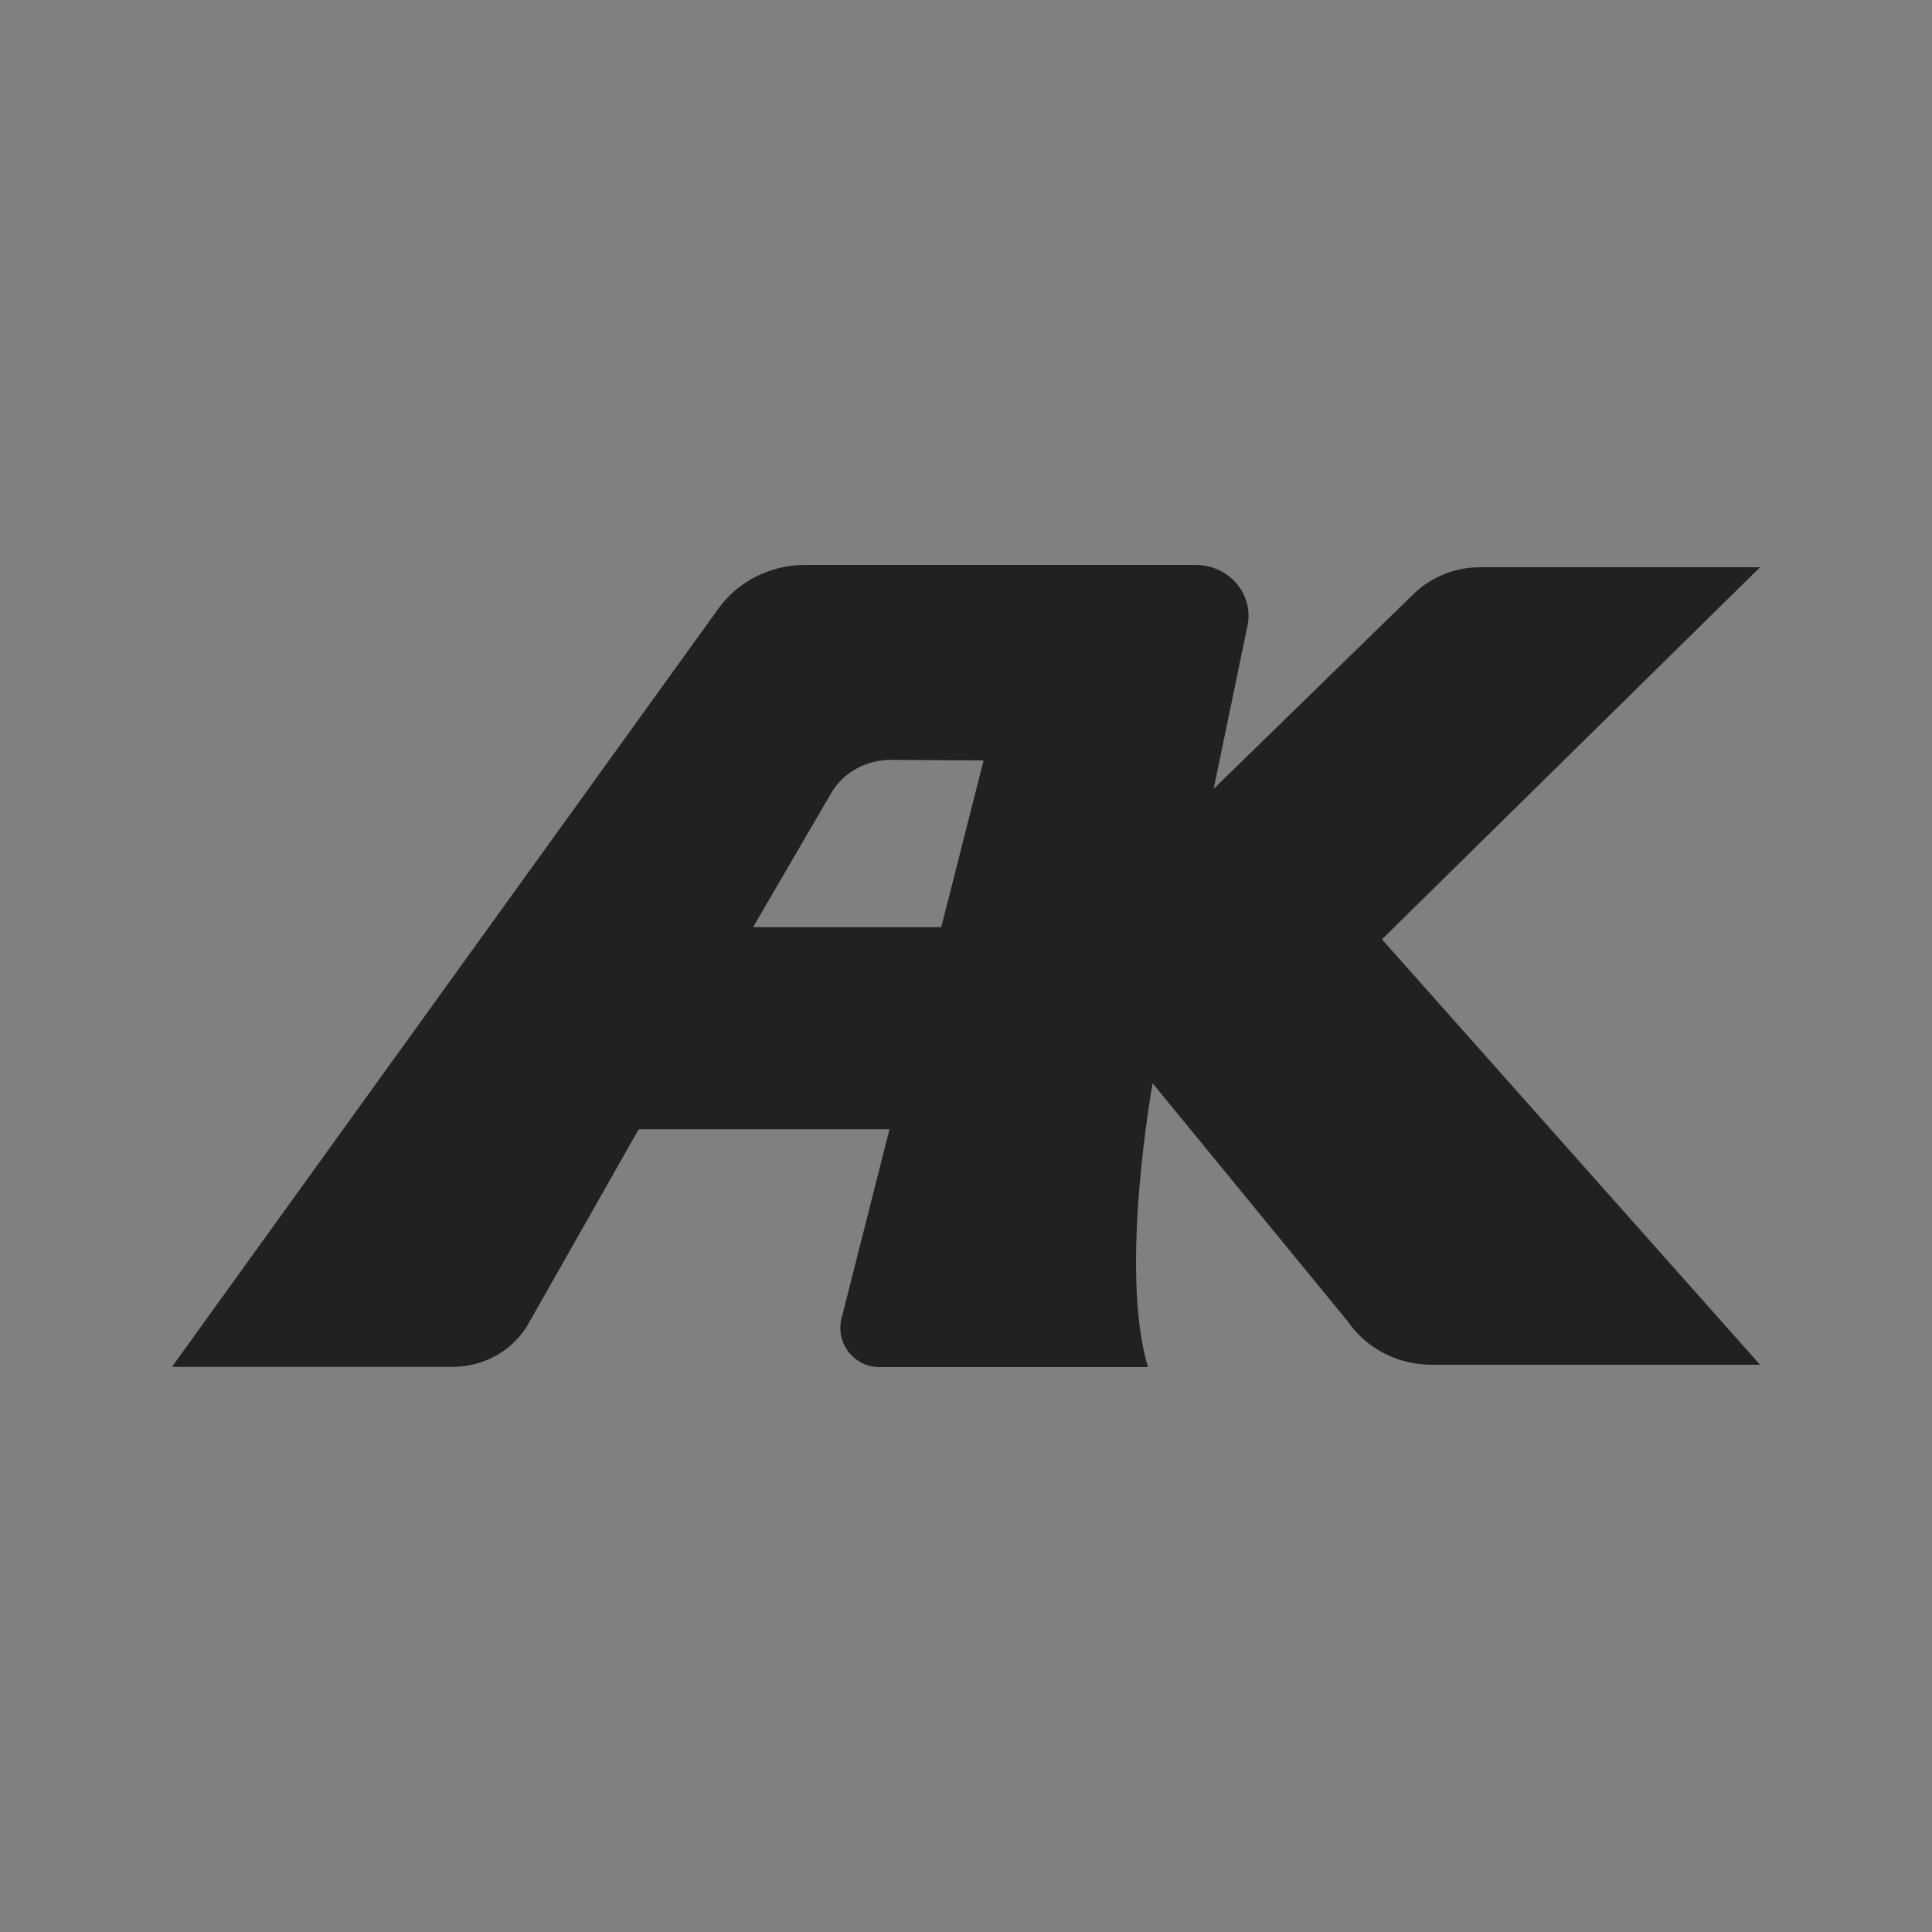 <?xml version="1.0" encoding="utf-8"?>
<!-- Generator: Adobe Illustrator 18.1.1, SVG Export Plug-In . SVG Version: 6.00 Build 0)  -->
<svg version="1.1" xmlns="http://www.w3.org/2000/svg" xmlns:xlink="http://www.w3.org/1999/xlink" x="0px" y="0px"
	 viewBox="0 0 1000 1000" style="enable-background:new 0 0 1000 1000;" xml:space="preserve">
<rect x="0" y="0" width="1000" height="1000" fill="#808080" stroke="none"/>
<g id="Layer_1" style="display:none;">
	<path style="display:inline;fill:#FFFFFF;stroke:#000000;stroke-miterlimit:10;" d="M97,523.9"/>
	<polygon style="display:inline;" points="294,611 151,611 400,250 489,250 	"/>
	<polygon style="display:inline;" points="549.6,426.4 729.9,250.9 850,250.9 699.8,426.4 	"/>
	<polygon style="display:inline;" points="549.6,425.5 658,610.1 830,610.1 699.8,425.5 	"/>
	<polygon style="display:inline;" points="556.7,611 434,611 521.7,250 628.3,250 	"/>
	<rect x="418" y="249.8" style="display:inline;" width="157" height="77.8"/>
	<rect x="308" y="412.4" style="display:inline;" width="217" height="91.2"/>
</g>
<g id="Layer_1_copy">
	<path style="fill:#FFFFFF;stroke:#000000;stroke-miterlimit:10;" d="M97,523.9"/>
	<g>
		<path style="fill:#212121;" d="M741,706.4h170L715.3,486.2L911,293.6H766c-12.9,0-25.2,5-34.3,13.8L628.2,408.3l17.5-84.5
			c3.4-16.2-9.6-31.4-26.9-31.4H416.7c-17.8,0-34.6,8.4-44.7,22.4L89,707.5h145.1c16.5,0,31.7-8.6,39.5-22.5l57-100.5h129.8
			l-24.8,97.8c-3.3,12.8,6.4,25.3,19.6,25.3h139c-15.2-50.1,2.4-146.9,2.4-146.9l101.2,123.5C707.3,698,723.5,706.4,741,706.4z
			 M487.2,479.9h-97.4l40.2-69c6.2-10.9,18.1-17.6,31-17.6l48.1,0.3L487.2,479.9z"/>
	</g>
</g>
<g id="Layer_1_copy_2" style="display:none;">
	<path style="display:inline;fill:#0050FF;" d="M441.5,672.7h114l25.3-122.2L665,653.2c8,11.6,21.5,18.5,36,18.5h141.5L679.7,488.5
		l162.8-160.3H721.8c-10.7,0-21,4.1-28.5,11.5l-86.1,83.9l14.5-70.3c2.8-13.5-8-26.1-22.4-26.1h-70.1L441.5,672.7z"/>
	<path style="display:inline;fill:#FFFFFF;stroke:#000000;stroke-miterlimit:10;" d="M97,523.9"/>
	<path style="display:inline;fill:#0050FF;" d="M842.5,671.7 M621.8,353.4c2.8-13.5-8-26.1-22.4-26.1H431.2
		c-14.9,0-28.8,7-37.2,18.7L158.5,672.7h120.7c13.7,0,26.4-7.2,32.9-18.7l47.4-83.6h108l-26,102.4h114L621.8,353.4z M489.8,483.3
		h-81.1l33.4-57.4c5.2-9,15.1-14.7,25.8-14.7l40.1,0.3L489.8,483.3z"/>
</g>
</svg>
